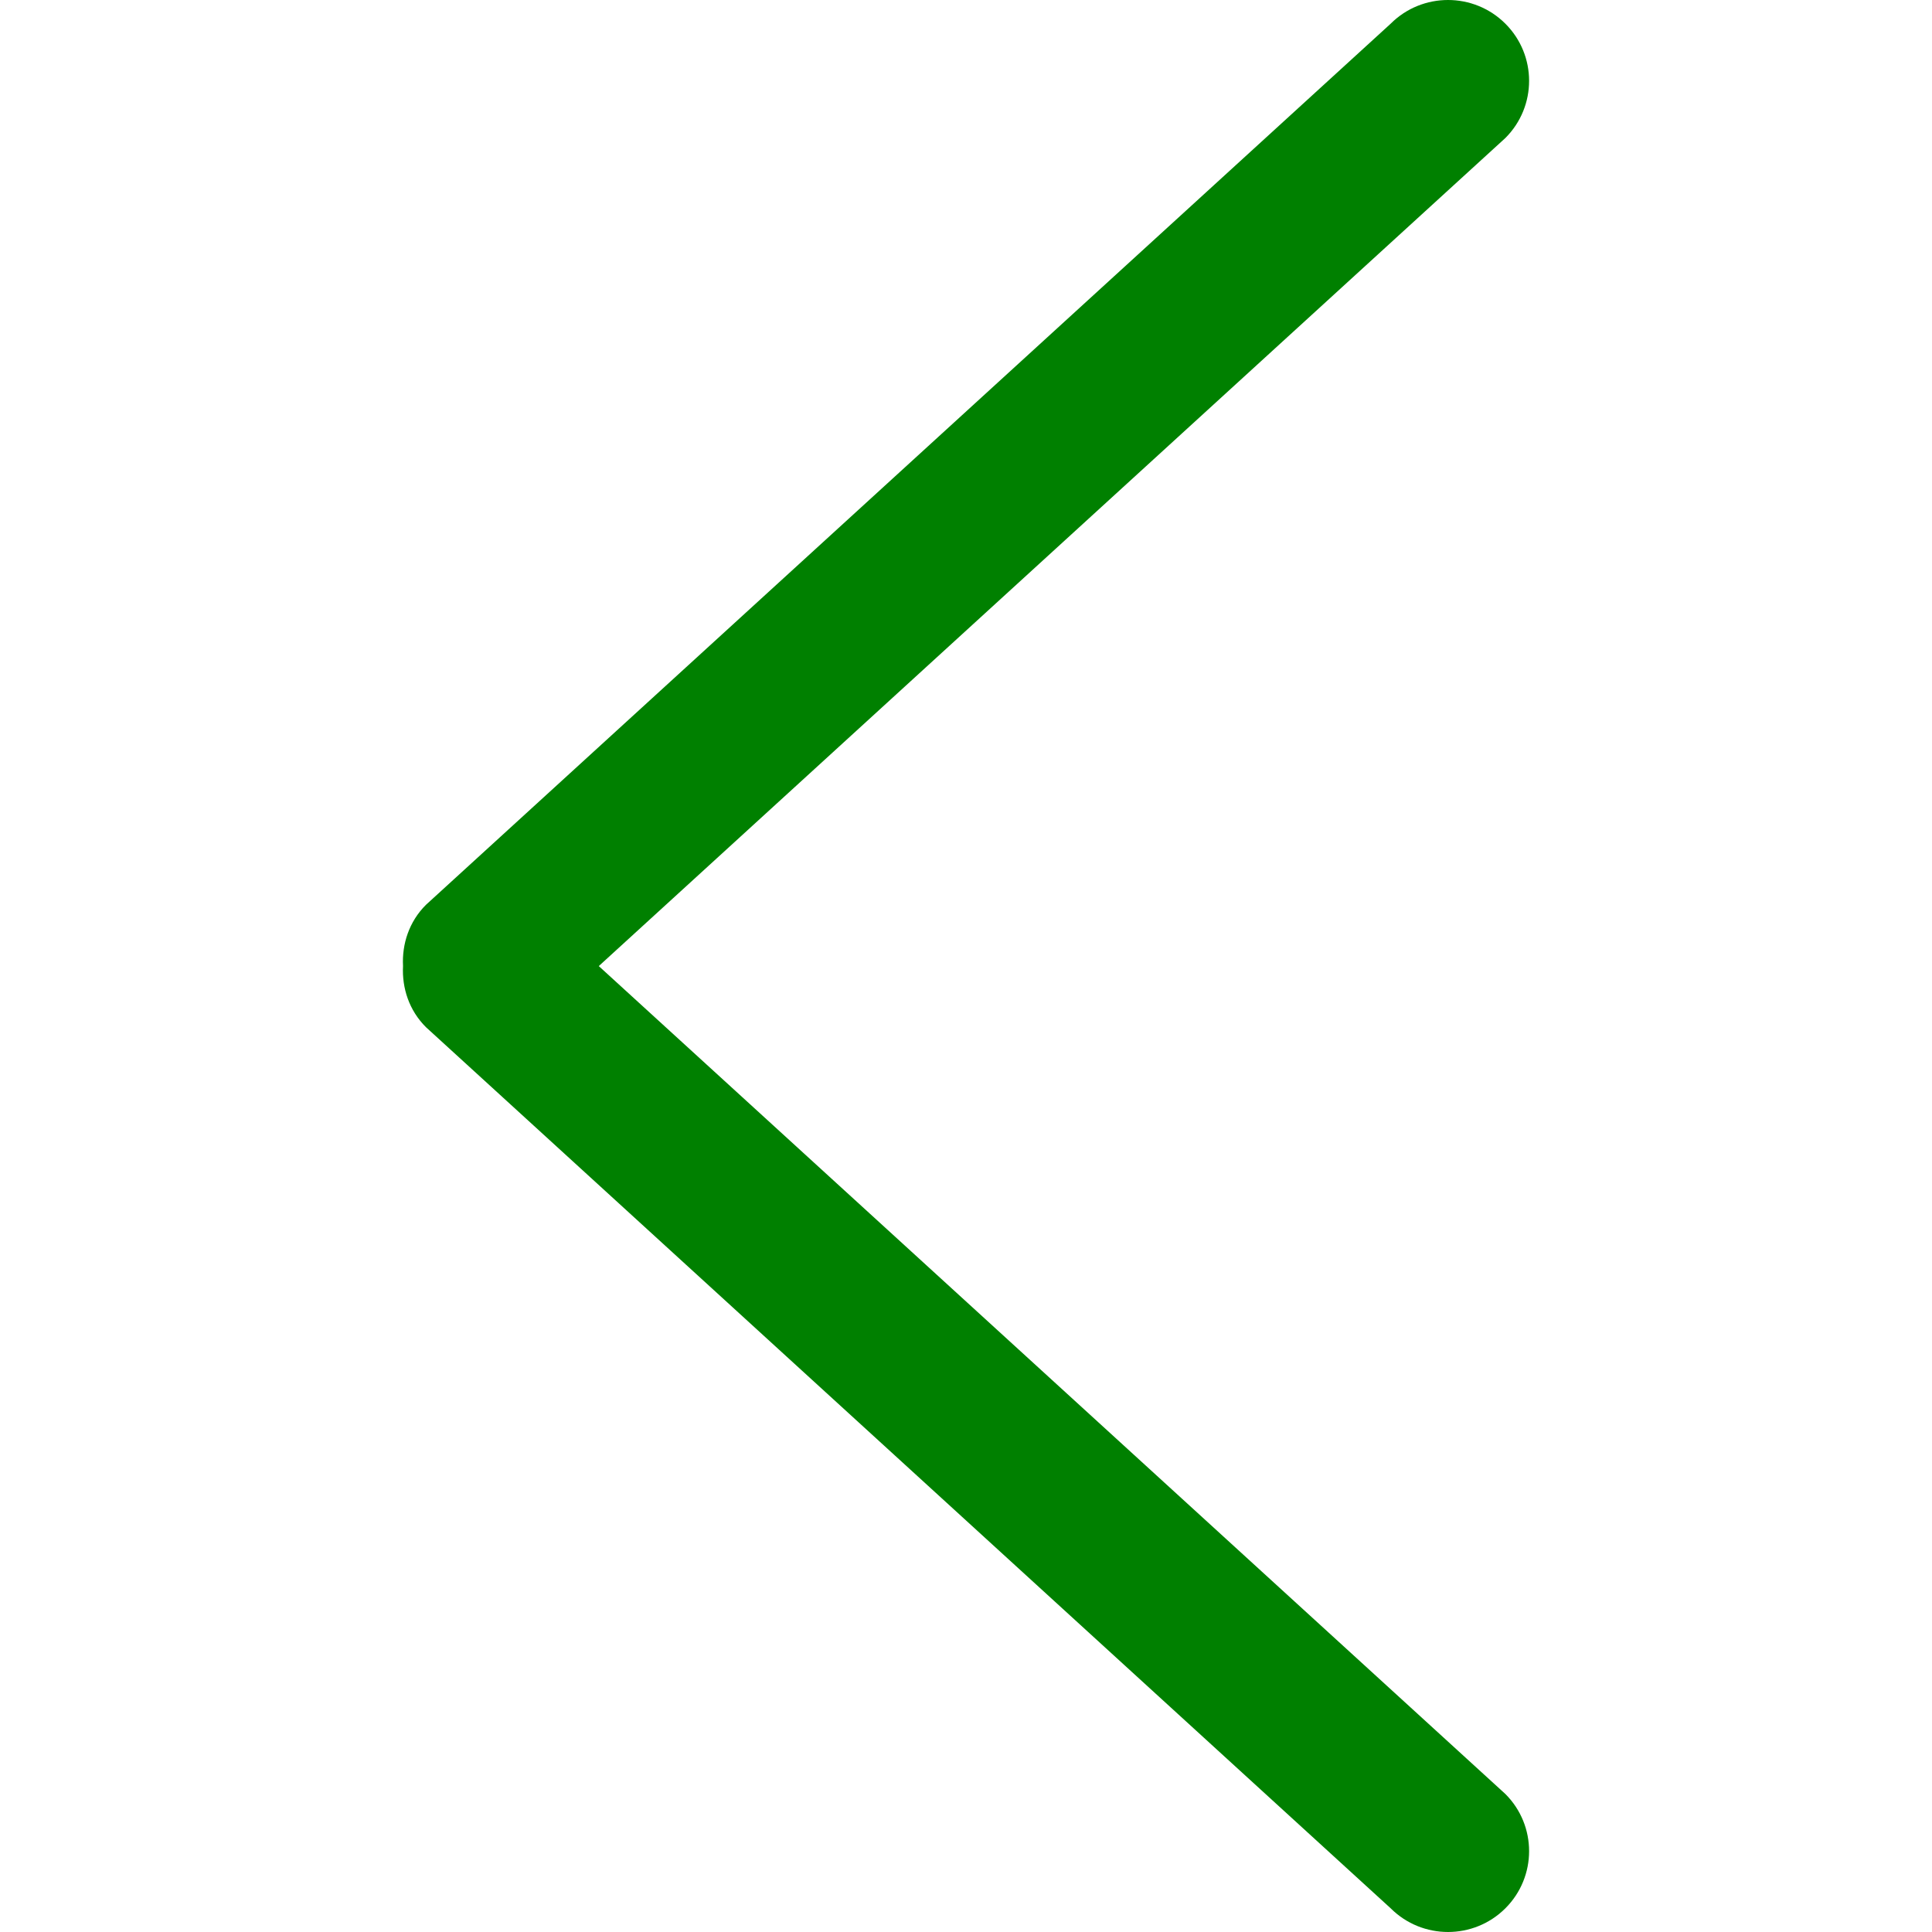 <?xml version="1.0" encoding="iso-8859-1"?>
<!-- Generator: Adobe Illustrator 16.0.0, SVG Export Plug-In . SVG Version: 6.00 Build 0)  -->
<!DOCTYPE svg PUBLIC "-//W3C//DTD SVG 1.1//EN" "http://www.w3.org/Graphics/SVG/1.1/DTD/svg11.dtd">
<svg version="1.1" id="Capa_1" xmlns="http://www.w3.org/2000/svg" xmlns:xlink="http://www.w3.org/1999/xlink" x="0px" y="0px"
	 width="16px" height="16px" viewBox="0 0 791.966 791.967" style="enable-background:new 0 0 791.966 791.967;" fill="green"
	 xml:space="preserve">
<g>
	<g id="_x37_">
		<g>
			<path d="M245.454,396.017L617.077,56.579c12.973-12.94,12.973-33.934,0-46.874c-12.973-12.94-34.033-12.94-47.006,0
				L174.615,370.896c-6.932,6.899-9.87,16.076-9.408,25.087c-0.462,9.045,2.476,18.188,9.408,25.088l395.456,361.19
				c12.973,12.94,34.033,12.94,47.006,0c12.973-12.939,12.973-33.934,0-46.873L245.454,396.017z"/>
		</g>
	</g>
</g>
<g>
</g>
<g>
</g>
<g>
</g>
<g>
</g>
<g>
</g>
<g>
</g>
<g>
</g>
<g>
</g>
<g>
</g>
<g>
</g>
<g>
</g>
<g>
</g>
<g>
</g>
<g>
</g>
<g>
</g>
</svg>
